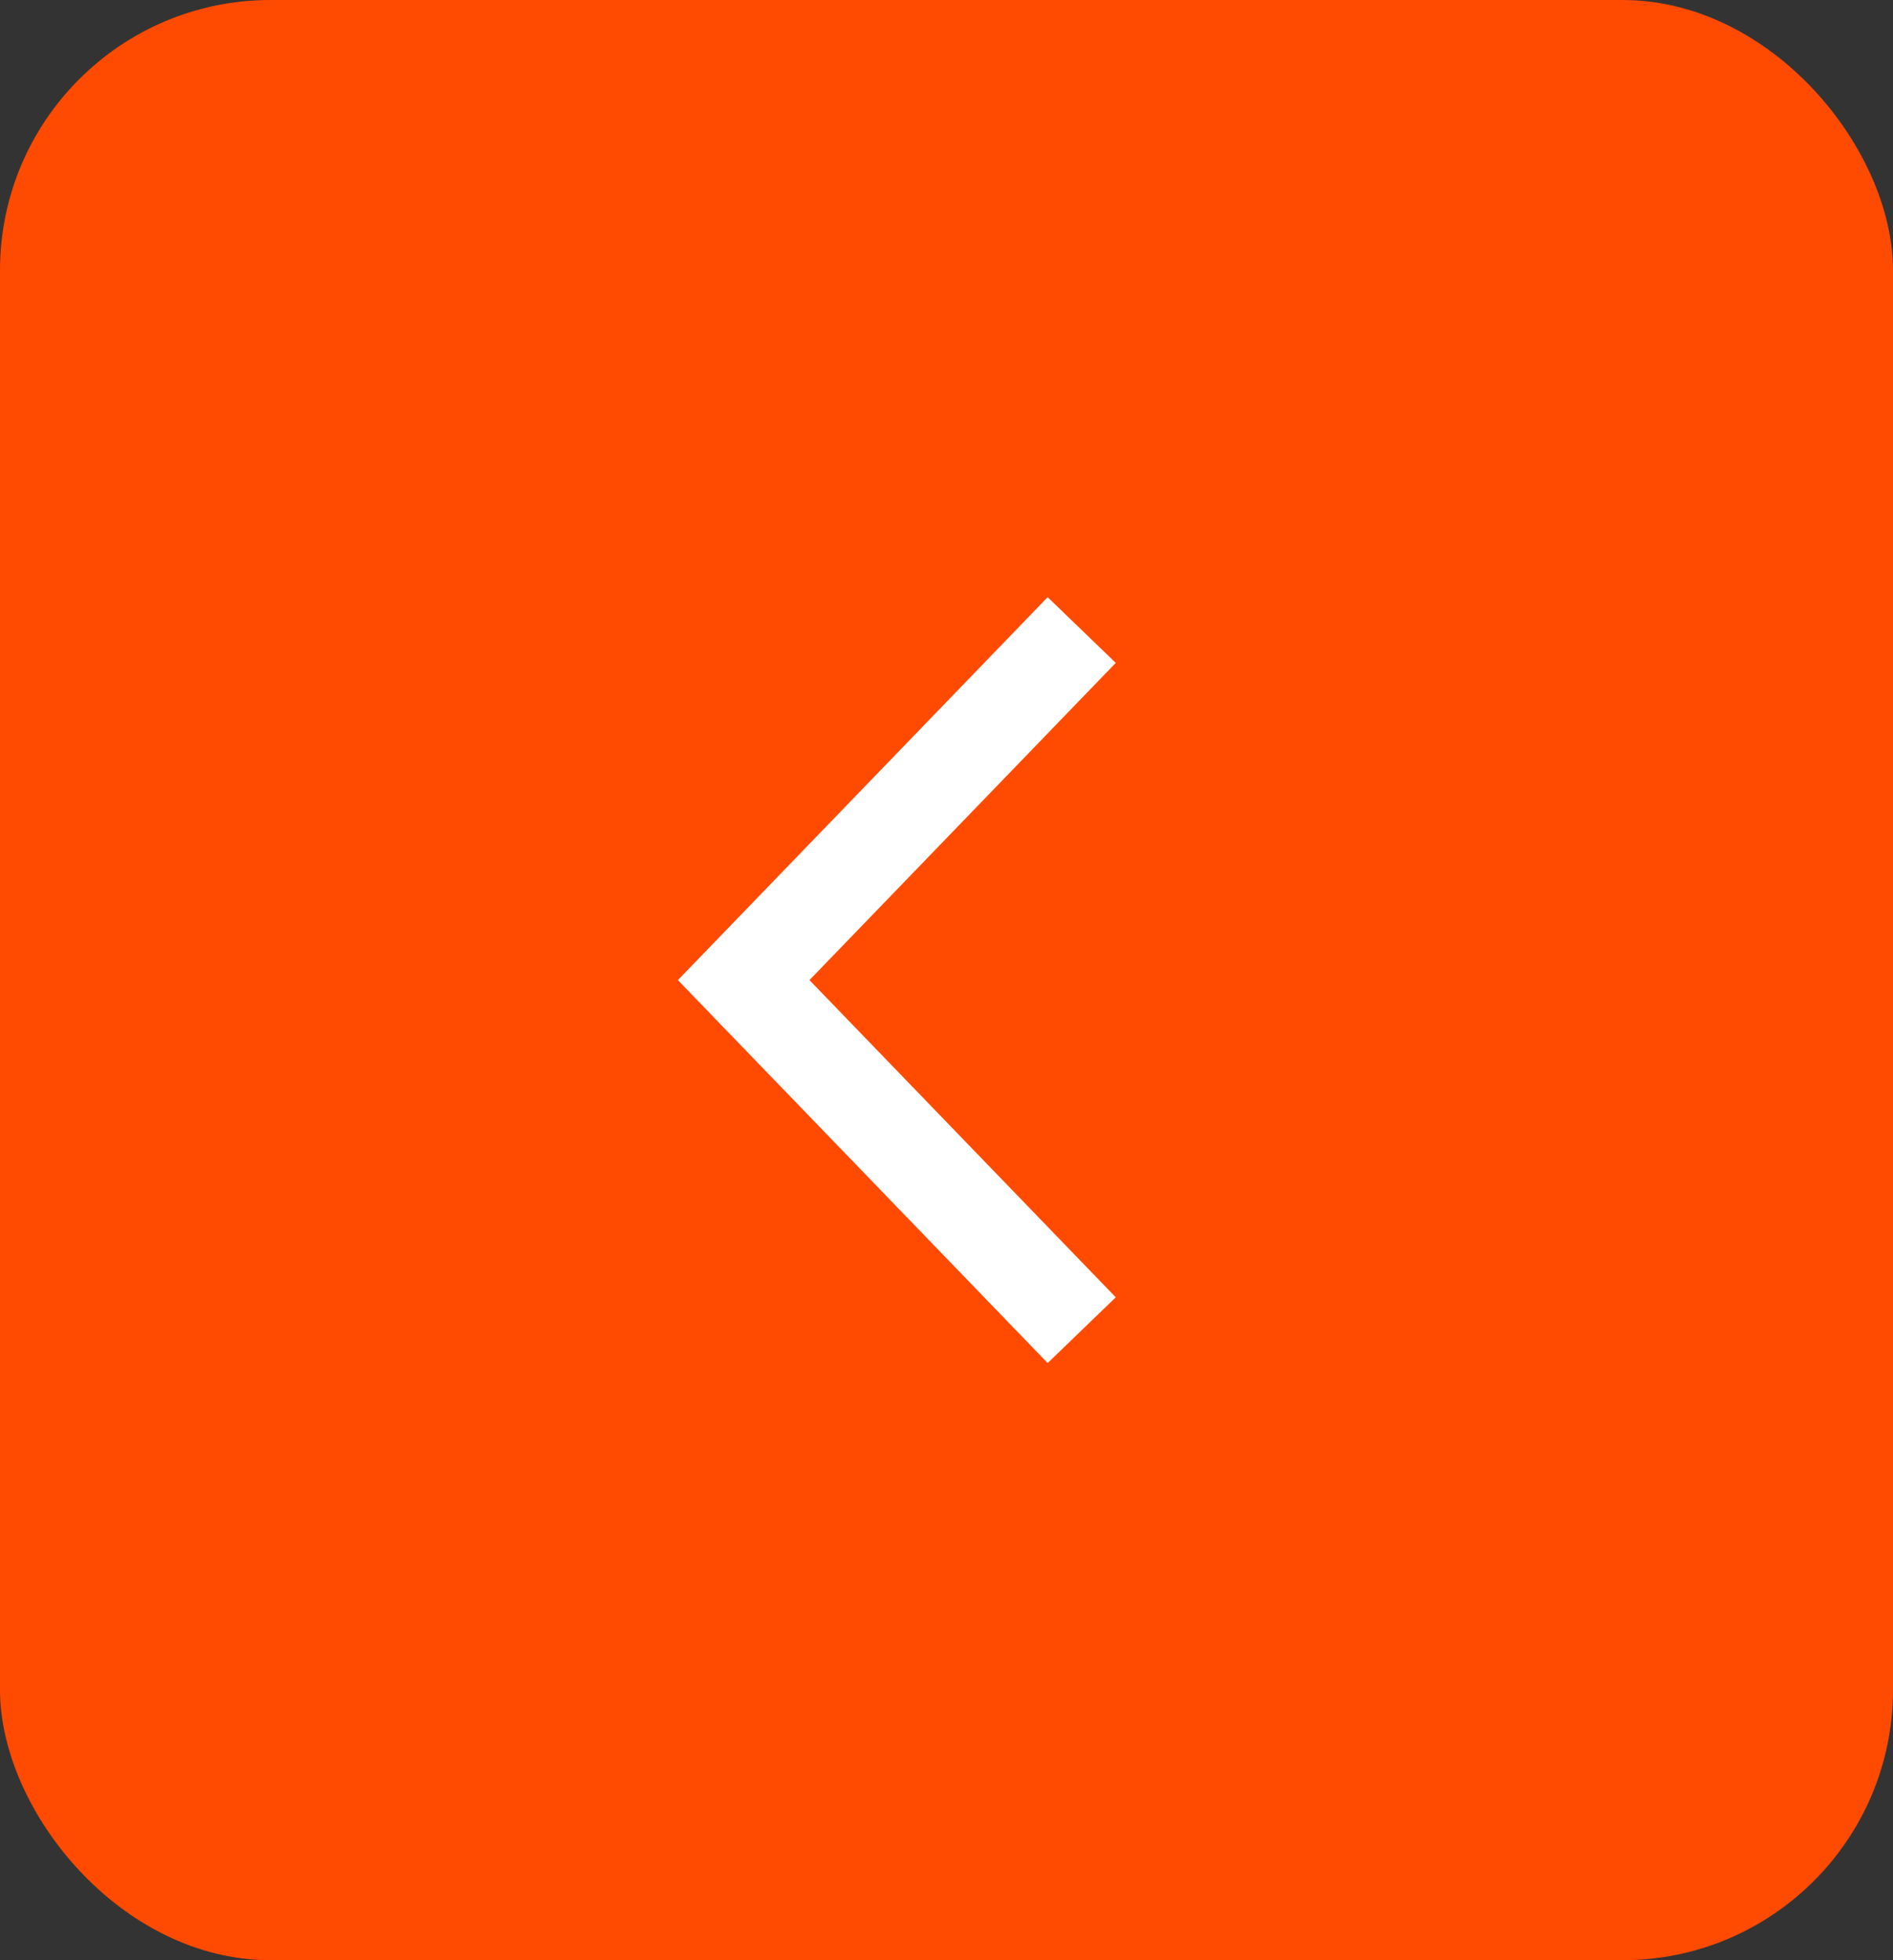 <!-- <svg viewBox="0 0 28 29" fill="none" xmlns="http://www.w3.org/2000/svg">
    <g id="Group 3554">
        <rect id="Rectangle 3724" rx="4" fill="#FF4A01"/>
        <path id="Vector 1675" d="M16 9.32141L11 14.5L16 19.6786" stroke="white" stroke-width="1.4"/>
    </g>
</svg> -->

<svg width="100%" height="100%" viewBox="0 0 28 29" fill="none" xmlns="http://www.w3.org/2000/svg">
<rect x="0" y="0" width="28" height="29" fill="#333333" stroke="none"/>
<g id="Group 3554">
<rect id="Rectangle 3724" width="100%" height="100%" rx="4" fill="#FF4A01"/>
<path id="Vector 1675" d="M16 9.321L11 14.5L16 19.679" stroke="white" stroke-width="1.4"/>
</g>
</svg>
